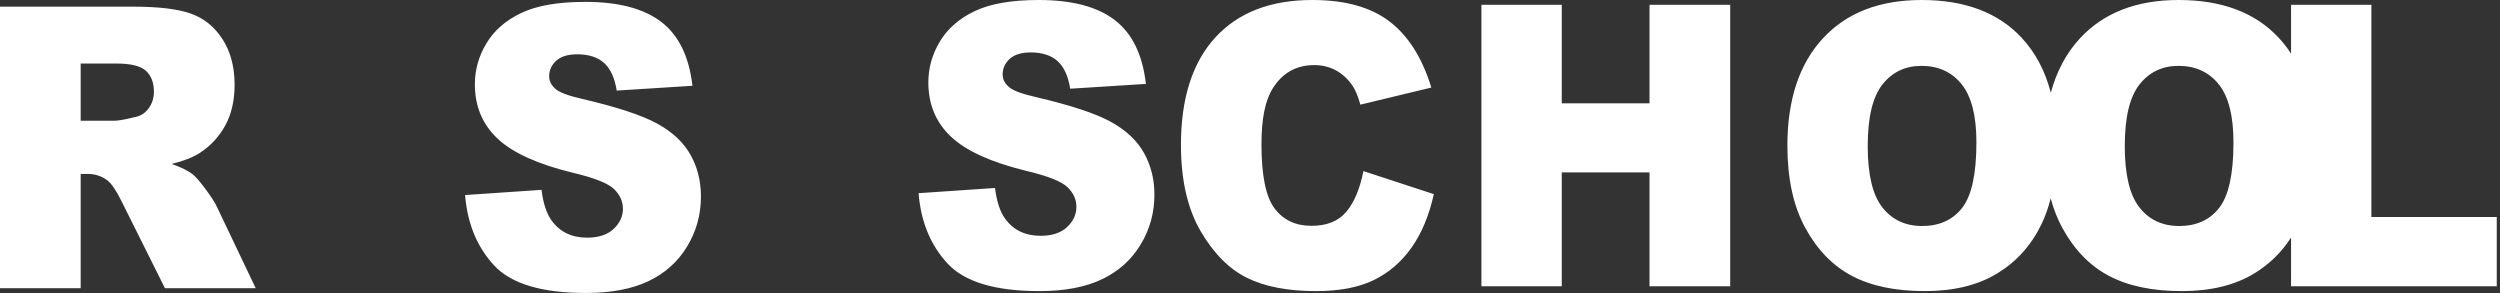 <svg viewBox="0 0 256 30">
  <rect x="0" y="0" width="256" height="30" fill="#333333" stroke="none"/>
  <path fill-rule="evenodd" clip-rule="evenodd"
    d="M59.938 0.192C63.339 0.192 65.933 0.877 67.719 2.246C69.504 3.616 70.566 5.795 70.905 8.784L63.152 9.276C62.946 7.978 62.513 7.034 61.854 6.444C61.194 5.854 60.283 5.559 59.121 5.559C58.165 5.559 57.444 5.779 56.96 6.218C56.476 6.657 56.234 7.191 56.234 7.821C56.234 8.28 56.434 8.692 56.833 9.06C57.22 9.44 58.14 9.794 59.593 10.121C63.188 10.96 65.763 11.809 67.319 12.667C68.874 13.526 70.006 14.592 70.715 15.863C71.423 17.134 71.777 18.556 71.777 20.13C71.777 21.978 71.305 23.682 70.36 25.242C69.416 26.802 68.097 27.985 66.402 28.791C64.707 29.597 62.571 30 59.993 30C55.465 30 52.33 29.057 50.587 27.169C48.844 25.281 47.857 22.882 47.627 19.972L55.453 19.441C55.622 20.818 55.967 21.866 56.488 22.587C57.335 23.754 58.546 24.337 60.12 24.337C61.294 24.337 62.199 24.039 62.834 23.443C63.47 22.846 63.787 22.155 63.787 21.369C63.787 20.621 63.485 19.952 62.88 19.363C62.274 18.773 60.87 18.215 58.667 17.691C55.06 16.813 52.487 15.647 50.95 14.191C49.4 12.736 48.626 10.881 48.626 8.627C48.626 7.146 49.022 5.746 49.815 4.429C50.608 3.111 51.8 2.076 53.392 1.322C54.984 0.568 57.166 0.192 59.938 0.192ZM223.096 0C227.526 0 230.94 1.288 233.337 3.864C233.805 4.367 234.228 4.91 234.605 5.493L234.604 0.492H242.83V22.219H255.667V29.317H234.604L234.605 24.325C233.628 25.845 232.367 27.073 230.822 28.009C228.843 29.209 226.376 29.809 223.423 29.809C220.421 29.809 217.936 29.291 215.969 28.255C214.002 27.22 212.407 25.581 211.185 23.339C210.685 22.424 210.287 21.414 209.992 20.309C209.748 21.283 209.43 22.172 209.039 22.976C207.992 25.133 206.479 26.81 204.5 28.009C202.521 29.209 200.054 29.809 197.101 29.809C194.099 29.809 191.614 29.291 189.647 28.255C187.68 27.22 186.085 25.581 184.863 23.339C183.64 21.098 183.029 18.293 183.029 14.924C183.029 10.218 184.239 6.555 186.66 3.933C189.081 1.311 192.452 0 196.774 0C201.205 0 204.618 1.288 207.015 3.864C208.428 5.383 209.425 7.261 210.005 9.499C210.595 7.298 211.588 5.443 212.982 3.933C215.403 1.311 218.775 0 223.096 0ZM106.374 0C109.776 0 112.369 0.685 114.155 2.055C115.94 3.425 117.002 5.604 117.341 8.593L109.588 9.084C109.382 7.786 108.949 6.843 108.29 6.253C107.63 5.663 106.719 5.368 105.557 5.368C104.601 5.368 103.88 5.588 103.396 6.026C102.912 6.466 102.67 7 102.67 7.629C102.67 8.088 102.87 8.501 103.269 8.868C103.656 9.248 104.577 9.602 106.029 9.93C109.624 10.769 112.2 11.617 113.755 12.476C115.31 13.335 116.443 14.4 117.15 15.671C117.859 16.943 118.213 18.365 118.213 19.938C118.213 21.787 117.741 23.49 116.797 25.05C115.852 26.61 114.533 27.793 112.838 28.599C111.143 29.406 109.007 29.809 106.428 29.809C101.901 29.809 98.766 28.865 97.023 26.977C95.28 25.09 94.293 22.691 94.064 19.781L101.889 19.25C102.059 20.627 102.404 21.675 102.924 22.396C103.771 23.562 104.982 24.146 106.556 24.146C107.73 24.146 108.635 23.848 109.27 23.251C109.906 22.655 110.224 21.963 110.224 21.177C110.224 20.43 109.921 19.761 109.316 19.171C108.71 18.581 107.306 18.024 105.103 17.5C101.496 16.622 98.924 15.455 97.386 14C95.837 12.545 95.062 10.69 95.062 8.435C95.062 6.954 95.459 5.555 96.251 4.237C97.044 2.92 98.237 1.885 99.828 1.131C101.42 0.377 103.602 0 106.374 0ZM134.385 0C137.738 0 140.374 0.734 142.292 2.202C144.211 3.671 145.636 5.925 146.568 8.966L139.305 10.716C139.051 9.838 138.785 9.196 138.506 8.789C138.046 8.108 137.483 7.583 136.818 7.216C136.152 6.85 135.408 6.666 134.585 6.666C132.72 6.666 131.292 7.478 130.299 9.101C129.549 10.306 129.174 12.198 129.174 14.777C129.174 17.971 129.621 20.162 130.517 21.346C131.413 22.531 132.672 23.124 134.294 23.124C135.867 23.124 137.057 22.645 137.862 21.688C138.667 20.731 139.251 19.341 139.614 17.52L146.823 19.879C146.339 22.068 145.576 23.897 144.535 25.365C143.494 26.833 142.201 27.941 140.658 28.688C139.115 29.435 137.151 29.809 134.766 29.809C131.873 29.809 129.509 29.354 127.675 28.443C125.842 27.533 124.259 25.932 122.927 23.639C121.595 21.346 120.93 18.412 120.93 14.836C120.93 10.067 122.101 6.403 124.444 3.842C126.786 1.281 130.1 0 134.385 0ZM13.709 0.683C16.251 0.683 18.194 0.919 19.538 1.391C20.881 1.863 21.964 2.738 22.788 4.016C23.611 5.294 24.023 6.851 24.023 8.686C24.023 10.285 23.708 11.665 23.078 12.825C22.448 13.985 21.581 14.926 20.48 15.646C19.777 16.105 18.814 16.485 17.591 16.787C18.57 17.141 19.285 17.496 19.732 17.85C20.035 18.085 20.473 18.591 21.048 19.365C21.622 20.139 22.006 20.736 22.2 21.156L26.183 29.509H16.889L12.492 20.7C11.935 19.559 11.439 18.819 11.003 18.478C10.41 18.032 9.738 17.809 8.988 17.809H8.262V29.509H0V0.683H13.709ZM159.923 0.492V10.578H168.911V0.492H177.173V29.317H168.911V17.657H159.923V29.317H151.698V0.492H159.923ZM196.756 6.745C195.097 6.745 193.766 7.38 192.761 8.652C191.756 9.924 191.254 12.027 191.254 14.963C191.254 17.874 191.754 19.964 192.752 21.236C193.751 22.507 195.11 23.143 196.829 23.143C198.596 23.143 199.964 22.521 200.932 21.275C201.9 20.03 202.385 17.795 202.385 14.57C202.385 11.857 201.879 9.874 200.869 8.622C199.858 7.37 198.487 6.745 196.756 6.745ZM223.078 6.745C221.419 6.745 220.088 7.38 219.083 8.652C218.078 9.924 217.576 12.027 217.576 14.963C217.576 17.874 218.075 19.964 219.074 21.236C220.073 22.507 221.431 23.143 223.151 23.143C224.918 23.143 226.286 22.521 227.254 21.275C228.222 20.03 228.707 17.795 228.707 14.57C228.707 11.857 228.201 9.874 227.19 8.622C226.18 7.37 224.809 6.745 223.078 6.745ZM11.875 6.503H8.262V12.363H11.73C12.105 12.363 12.831 12.232 13.909 11.969C14.453 11.851 14.898 11.55 15.243 11.065C15.588 10.58 15.761 10.023 15.761 9.394C15.761 8.463 15.488 7.749 14.944 7.251C14.399 6.752 13.376 6.503 11.875 6.503Z"
    fill="white" />
</svg>